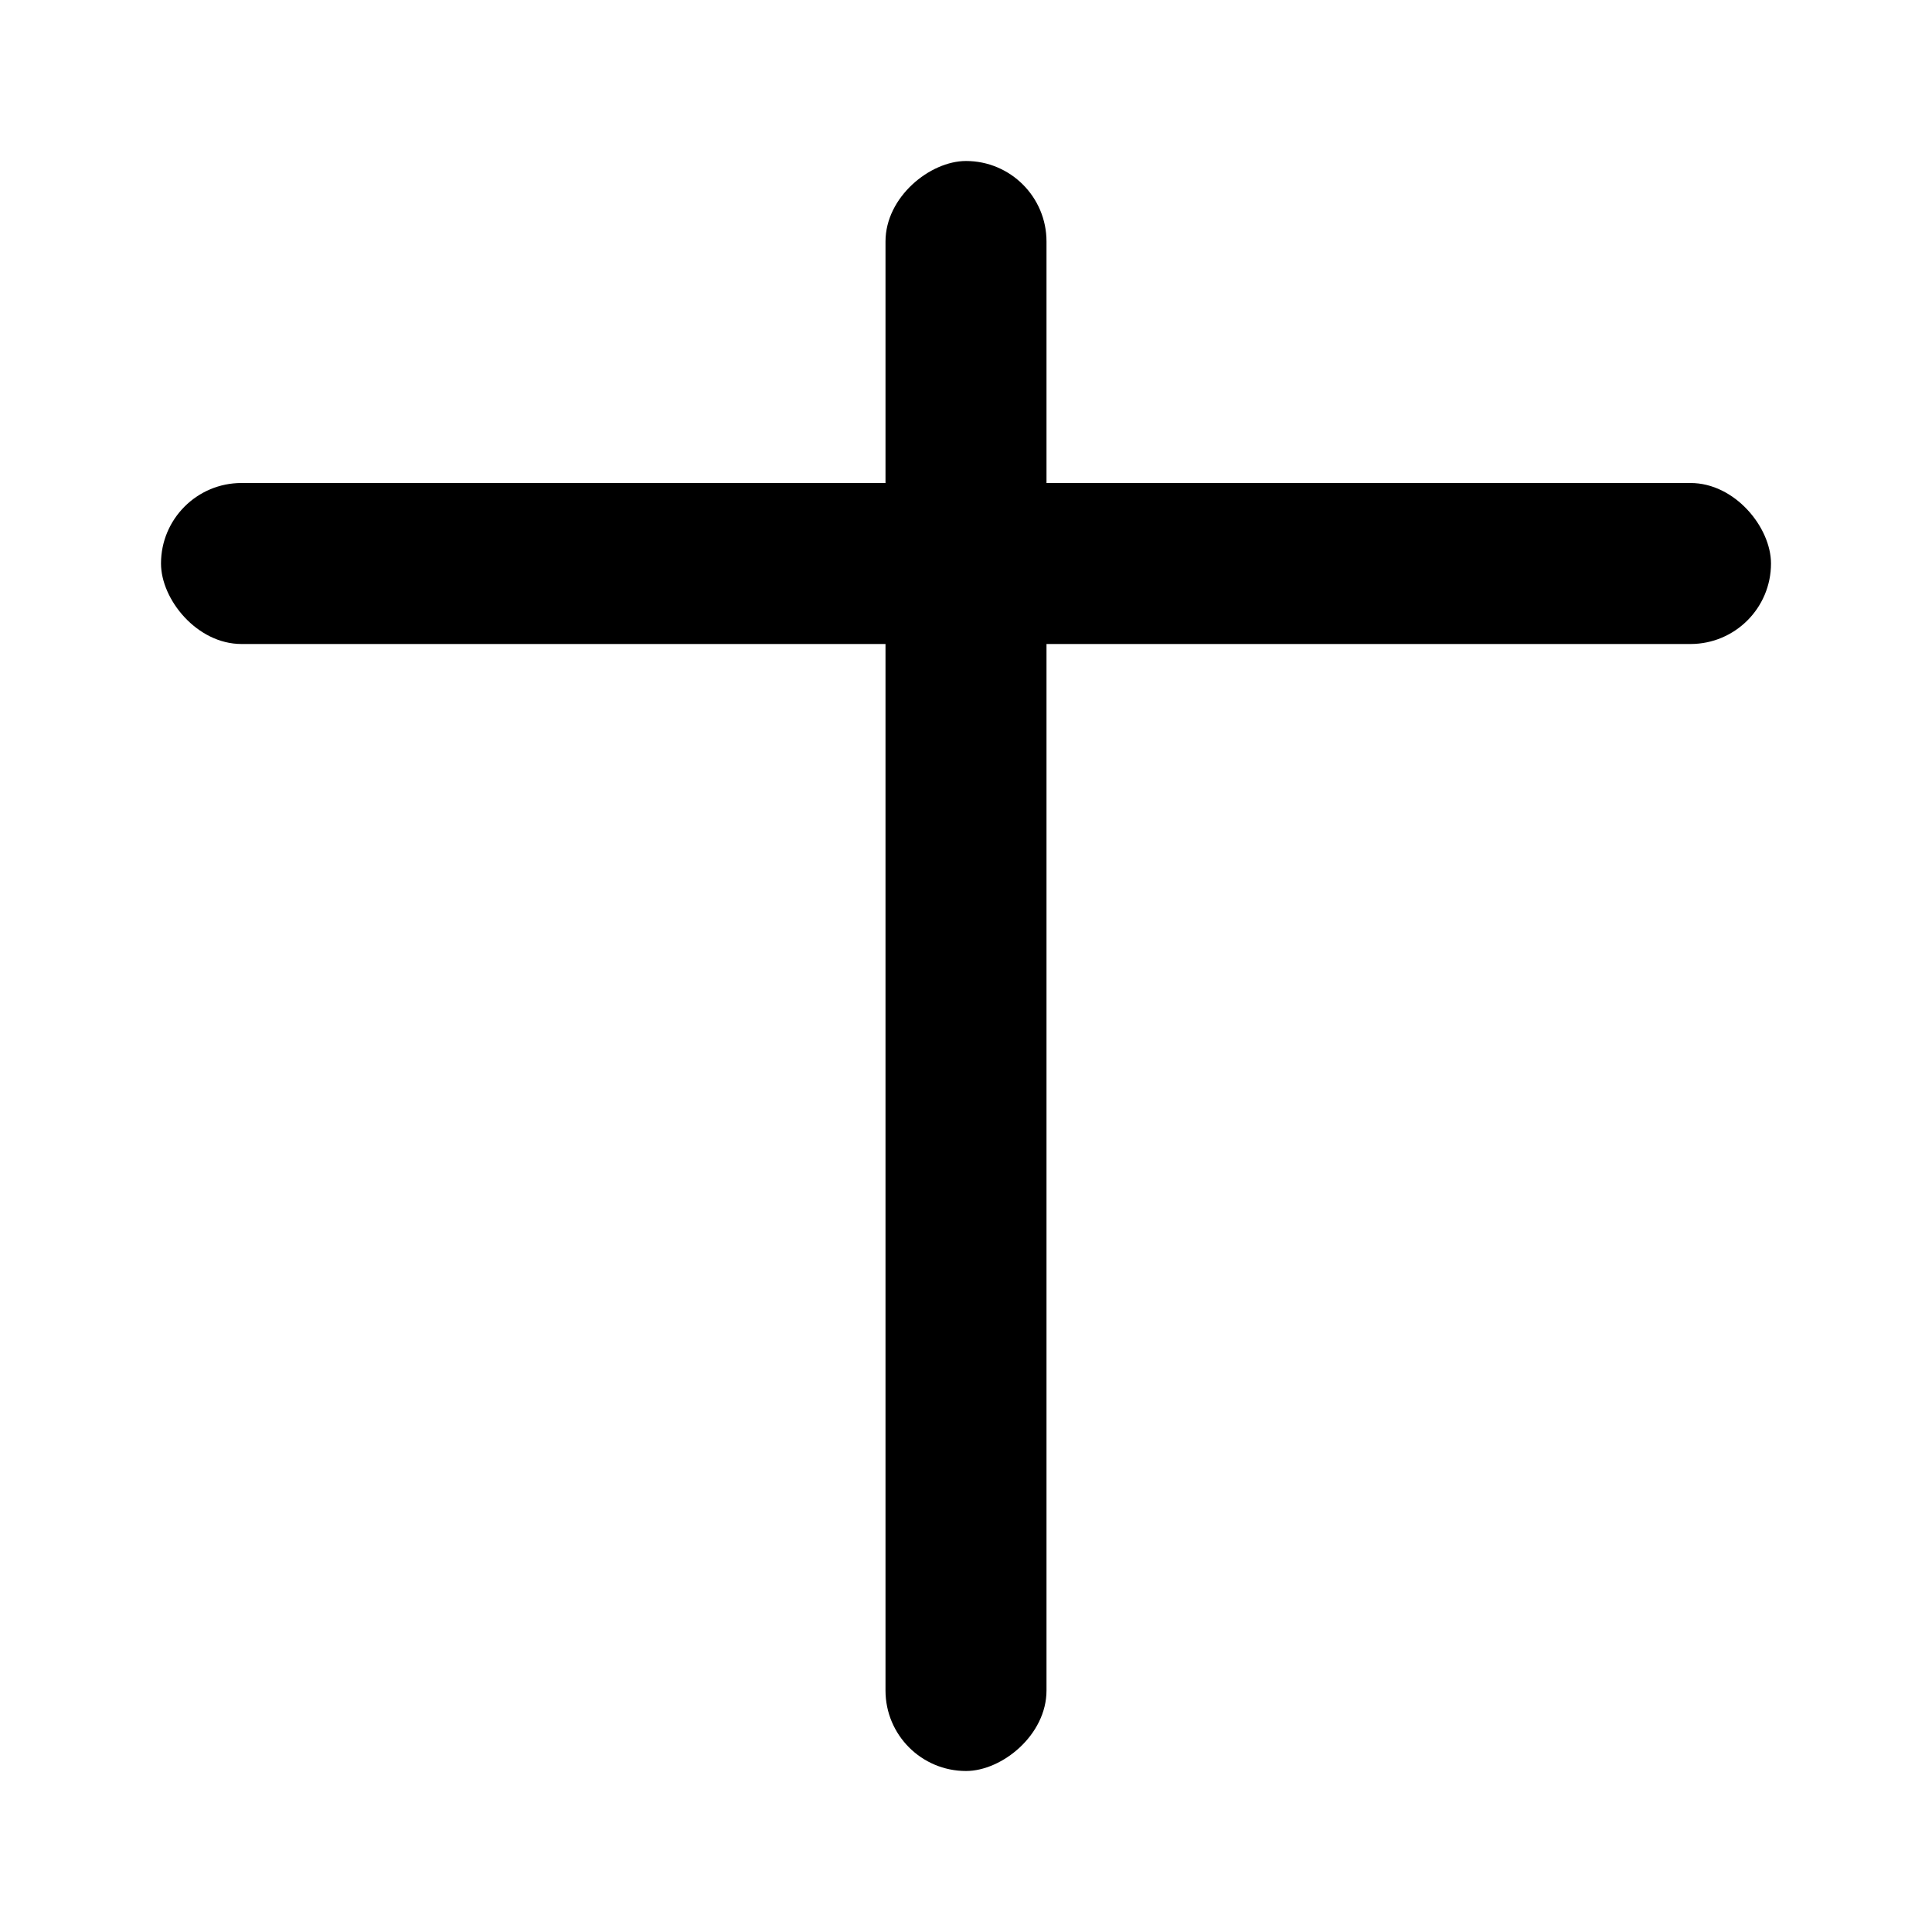 <svg width="24" height="24" viewBox="0 0 24 24" fill="none" xmlns="http://www.w3.org/2000/svg">
<rect x="2" y="6" width="20" height="2" rx="1" fill="black"/>
<rect x="11" y="22" width="20" height="2" rx="1" transform="rotate(-90 11 22)" fill="black"/>
</svg>
